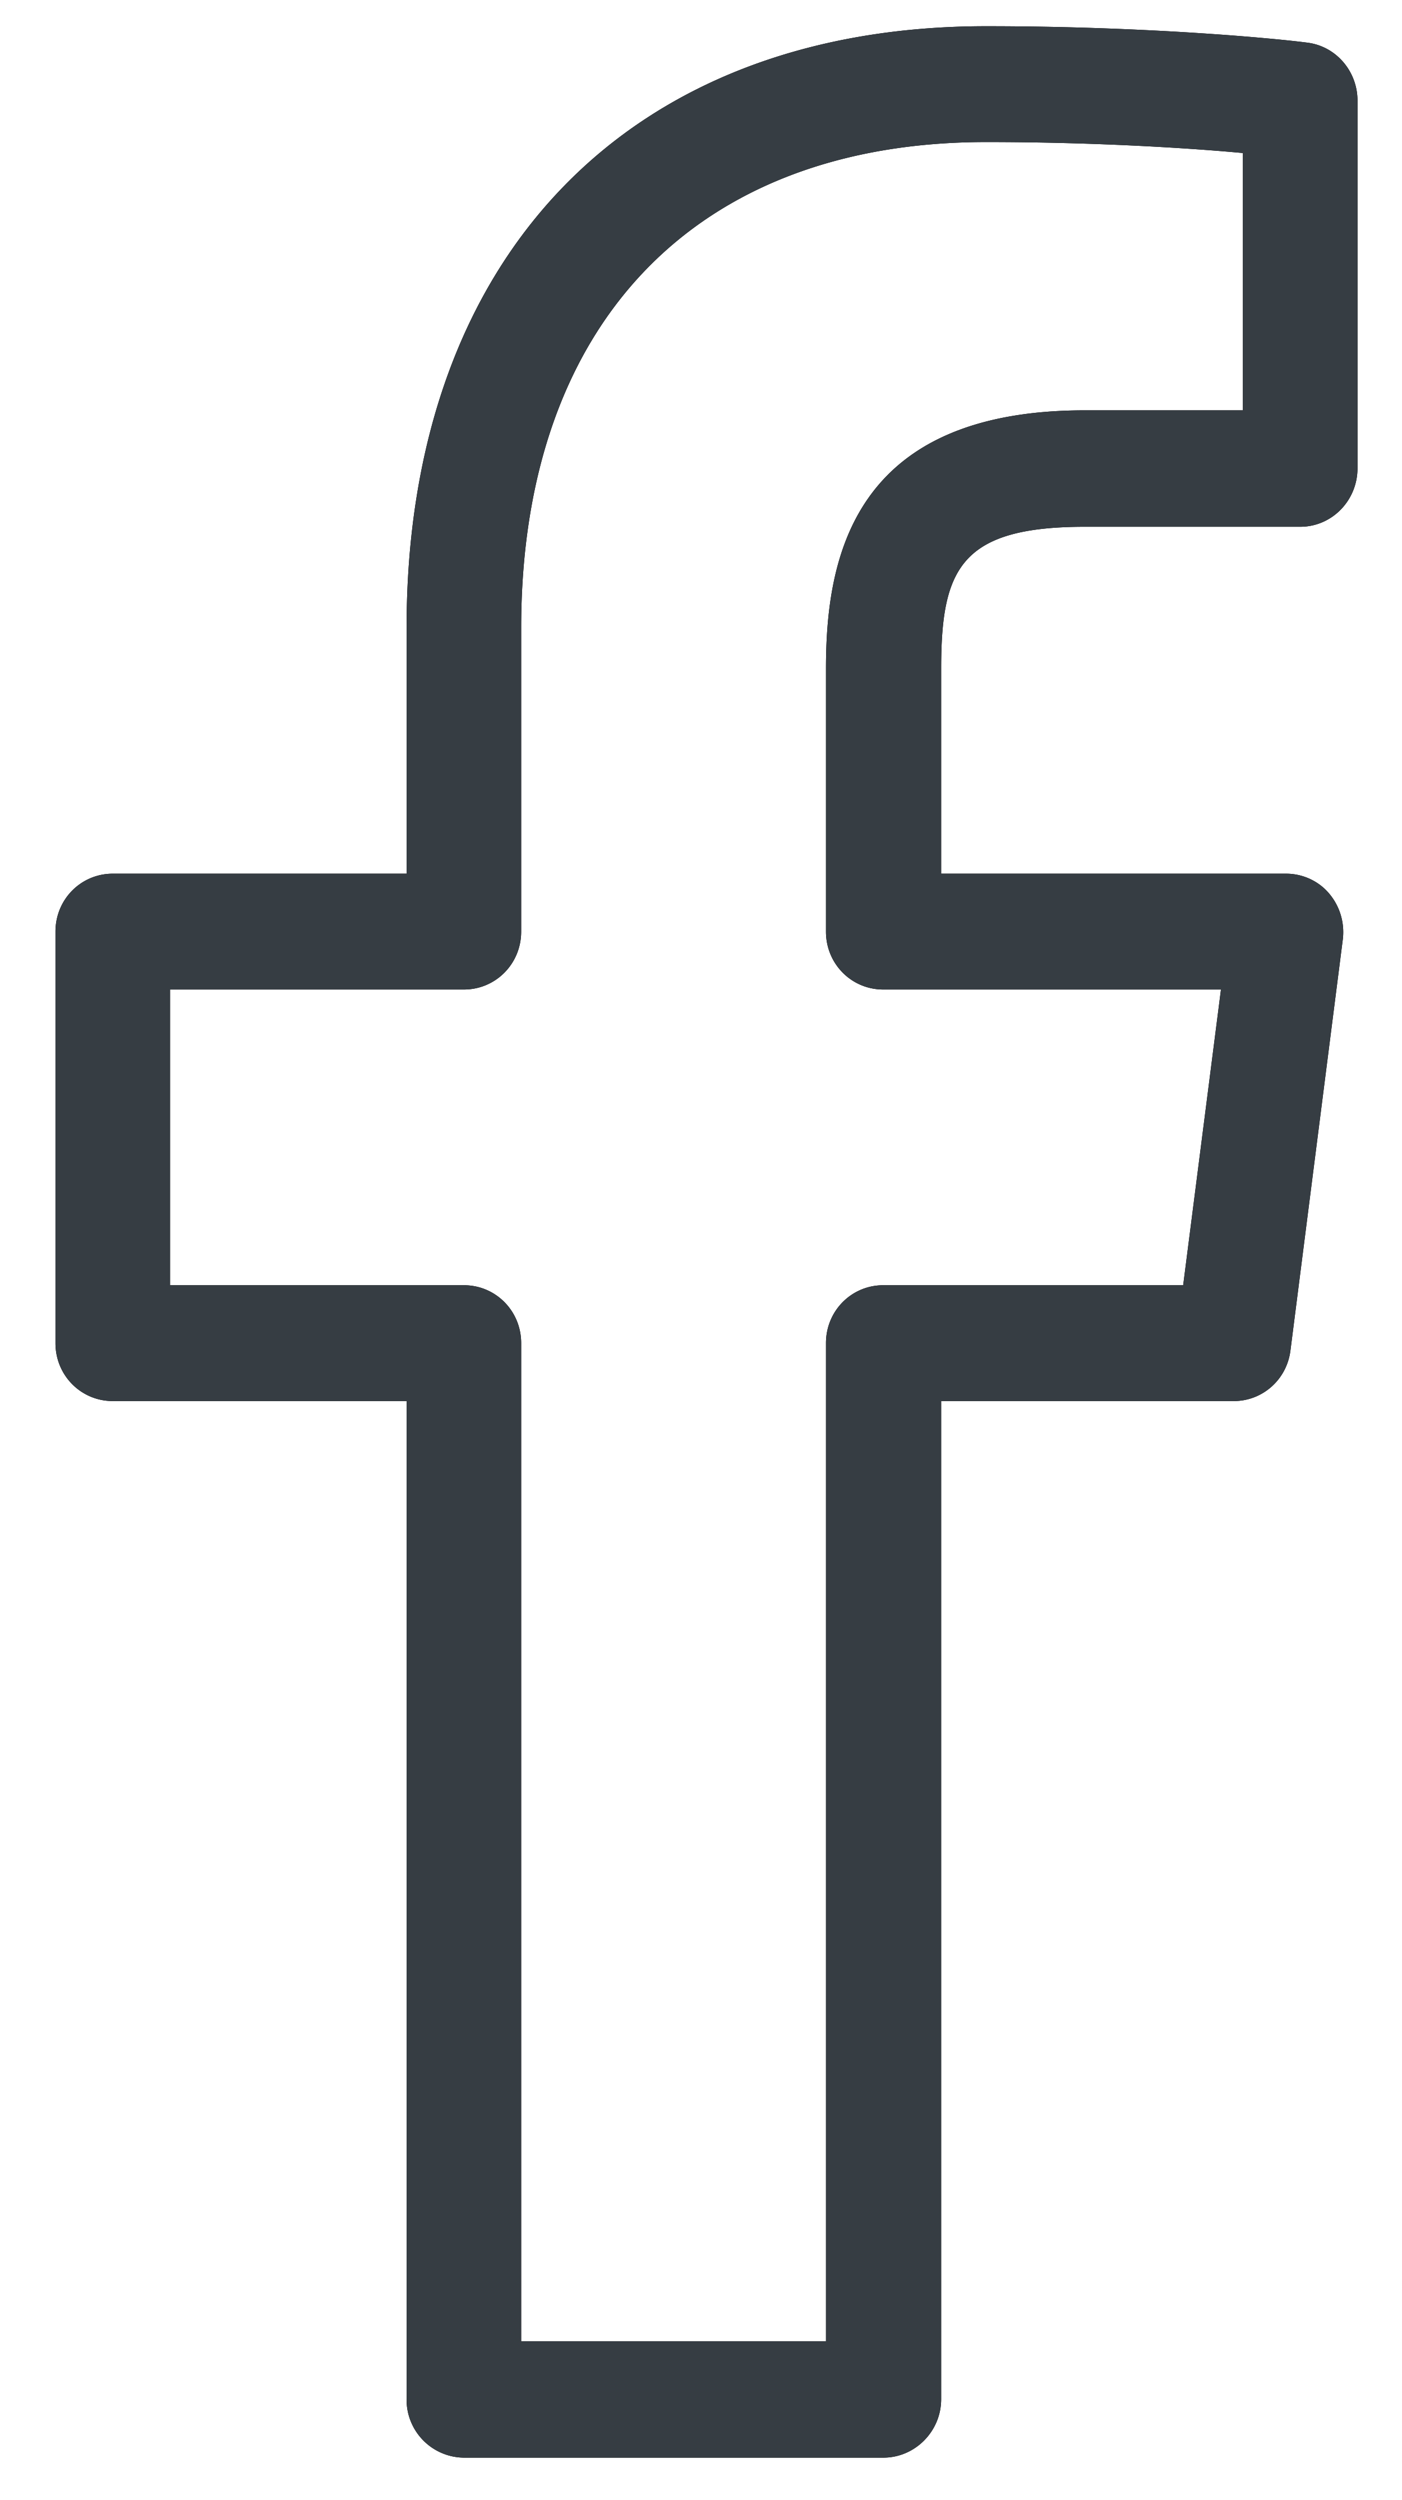 <svg xmlns="http://www.w3.org/2000/svg" width="23" height="41" viewBox="0 0 23 41"><title>facebook</title><path d="M14.49 40.31H7.61a.95.95 0 0 1-.94-.96V22.98H1.85c-.52 0-.94-.42-.94-.95v-6.75c0-.53.42-.95.94-.95h4.82V10.3c0-6.09 3.64-9.87 9.51-9.87 2.63 0 4.74.2 5.27.27.47.06.82.47.82.95v6.03c0 .53-.42.96-.94.96H17.8c-2.04 0-2.36.69-2.36 2.33v3.36h5.66c.27 0 .53.12.7.32.18.21.26.48.23.75l-.86 6.75c-.06.48-.46.83-.93.83h-4.8v16.37c0 .53-.43.96-.95.96zM8.55 38.4h5V22.03c0-.53.42-.95.94-.95h4.92l.62-4.85h-5.54c-.52 0-.94-.42-.94-.95v-4.31c0-1.82.44-4.24 4.25-4.24h2.59V2.51c-.97-.09-2.51-.18-4.21-.18-4.77 0-7.63 2.98-7.63 7.97v4.98c0 .53-.42.95-.94.95H2.79v4.85h4.82c.52 0 .94.42.94.95z" fill="#000001"/><path d="M14.49 40.31H7.61a.95.95 0 0 1-.94-.96V22.98H1.85c-.52 0-.94-.42-.94-.95v-6.75c0-.53.42-.95.94-.95h4.82V10.3c0-6.09 3.64-9.87 9.51-9.87 2.63 0 4.74.2 5.27.27.47.06.82.47.82.95v6.03c0 .53-.42.96-.94.96H17.8c-2.04 0-2.36.69-2.36 2.33v3.36h5.66c.27 0 .53.12.7.32.18.21.26.48.23.75l-.86 6.75c-.06.48-.46.83-.93.83h-4.8v16.37c0 .53-.43.96-.95.96zM8.55 38.4h5V22.03c0-.53.42-.95.94-.95h4.92l.62-4.85h-5.54c-.52 0-.94-.42-.94-.95v-4.31c0-1.82.44-4.24 4.25-4.24h2.59V2.51c-.97-.09-2.51-.18-4.21-.18-4.77 0-7.63 2.98-7.63 7.97v4.98c0 .53-.42.95-.94.95H2.79v4.85h4.82c.52 0 .94.42.94.95z" fill="#363d43"/></svg>